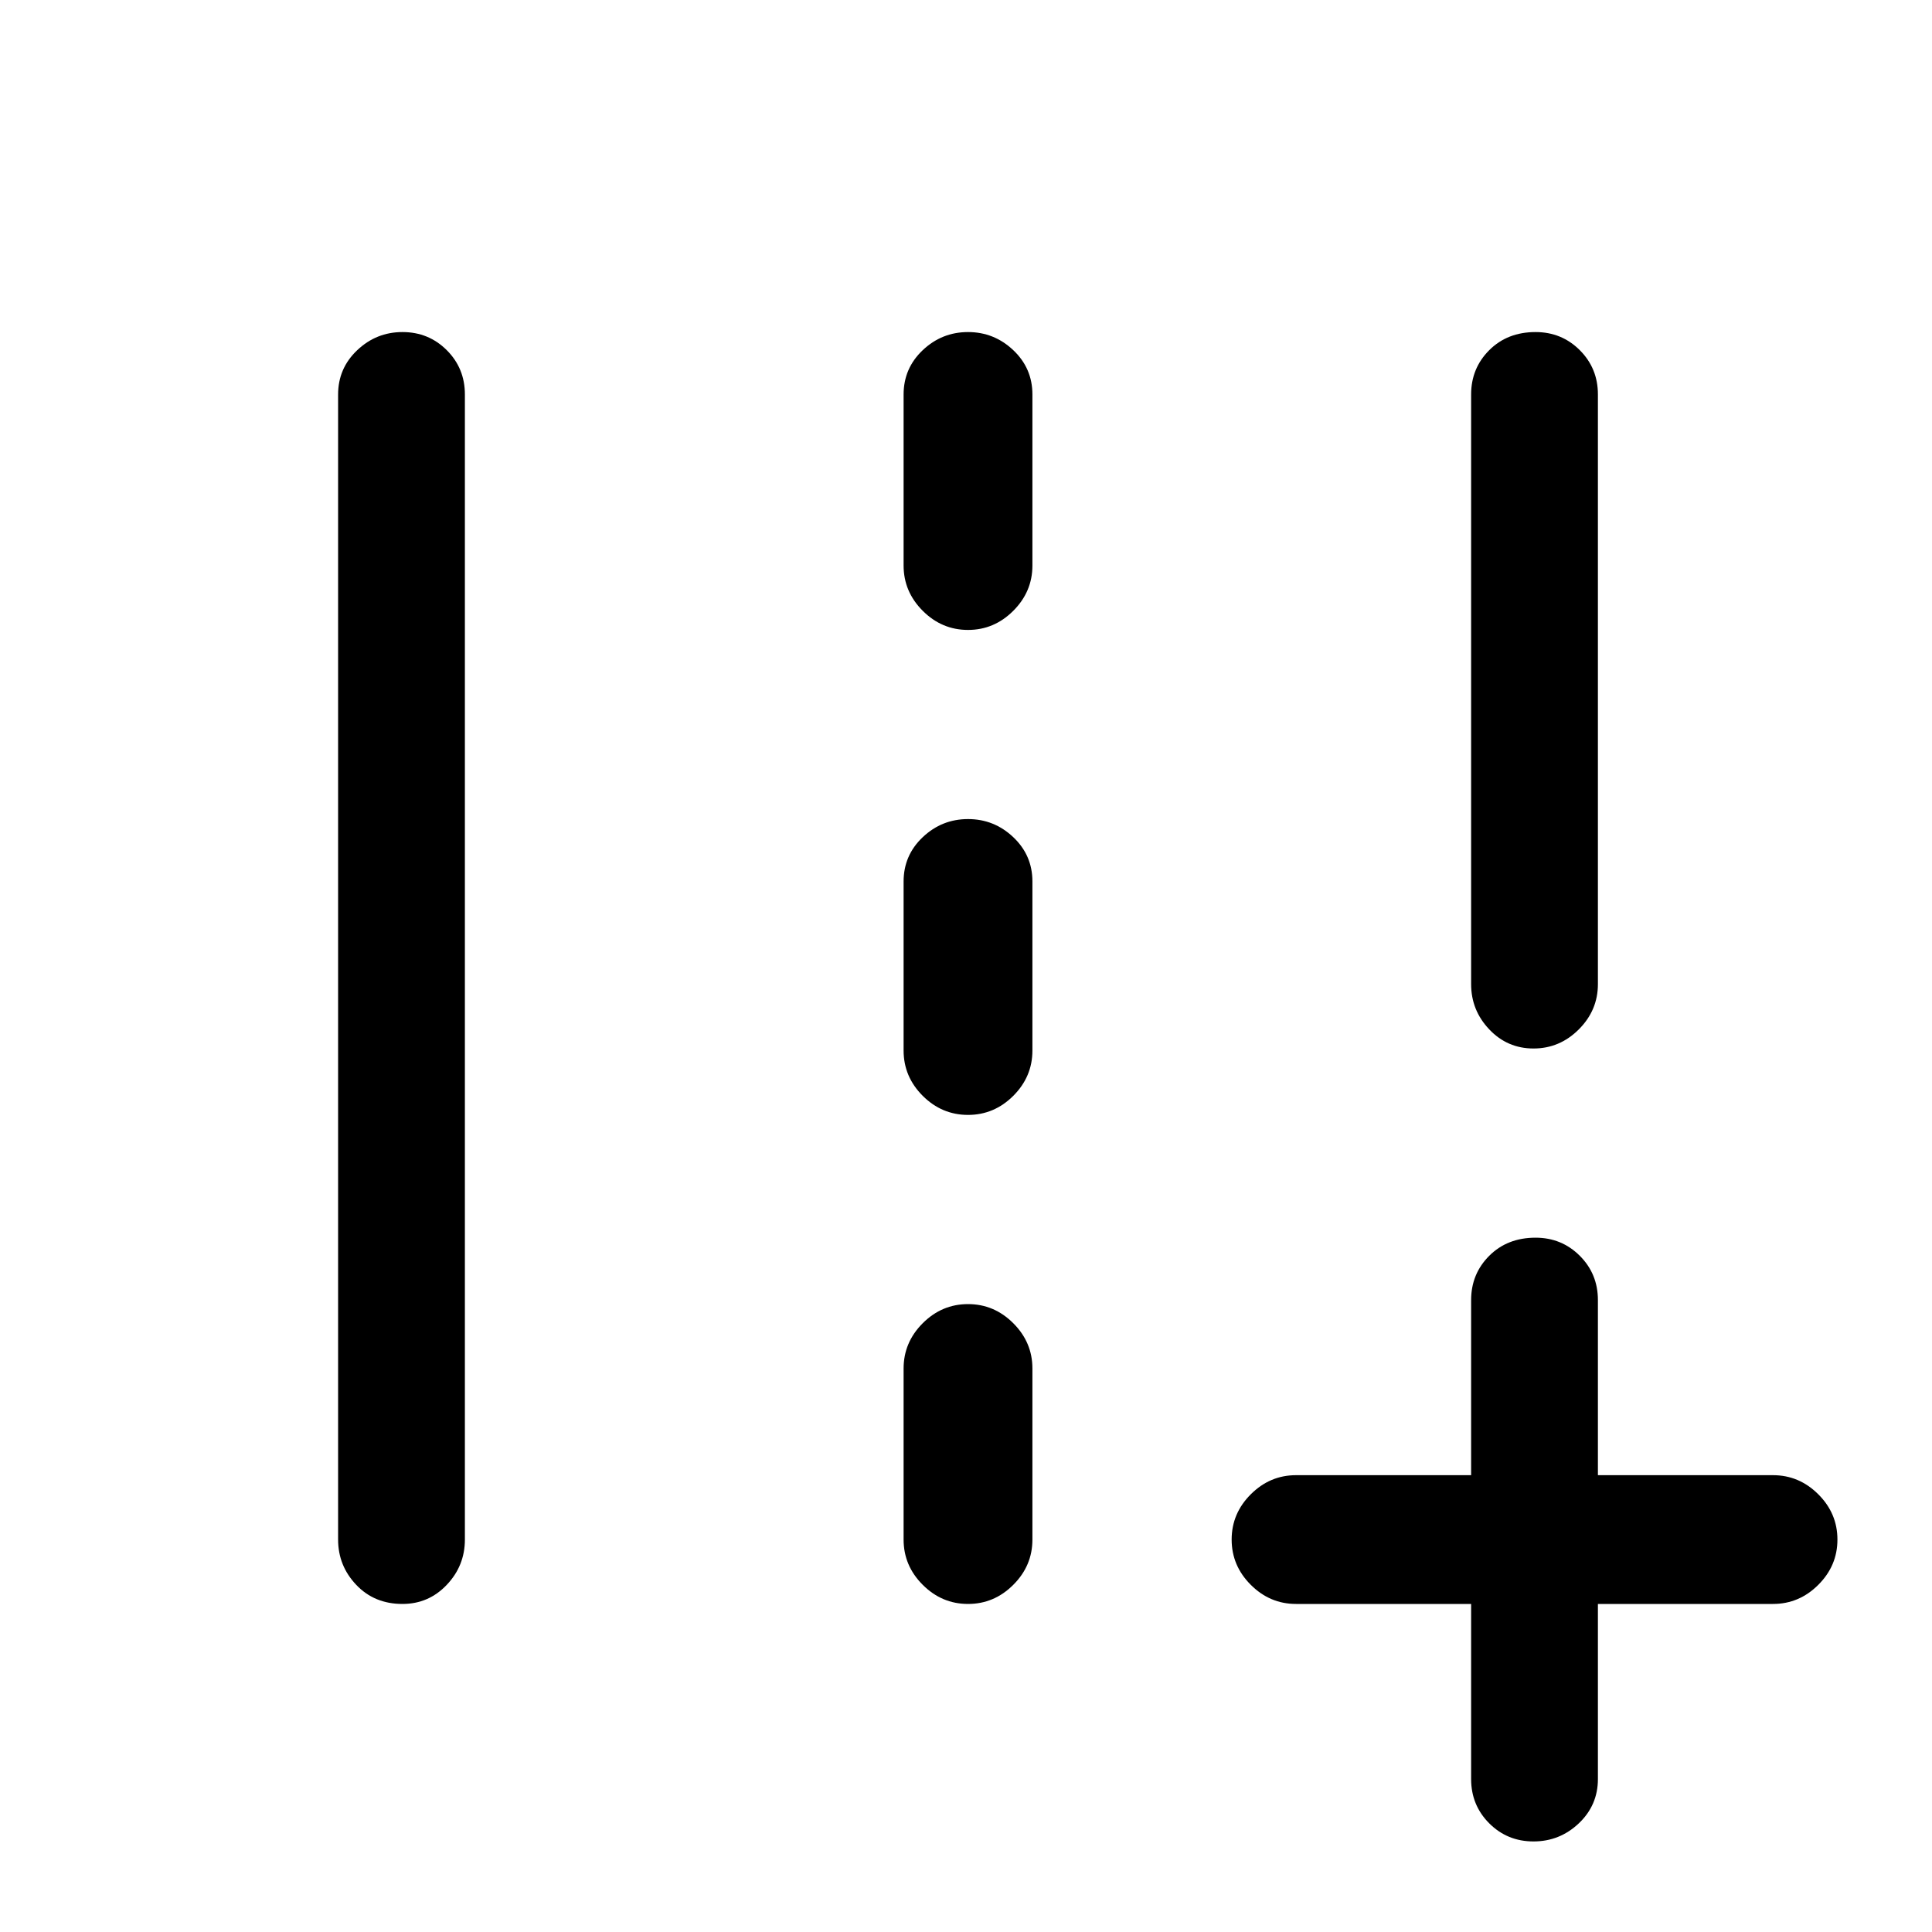 <svg xmlns="http://www.w3.org/2000/svg" height="40" width="40"><path d="M31.75 38.125Q31.208 38.125 30.833 37.75Q30.458 37.375 30.458 36.833V33.208H26.833Q26.292 33.208 25.896 32.812Q25.5 32.417 25.5 31.875Q25.5 31.333 25.896 30.938Q26.292 30.542 26.833 30.542H30.458V26.917Q30.458 26.375 30.833 26Q31.208 25.625 31.792 25.625Q32.333 25.625 32.708 26Q33.083 26.375 33.083 26.917V30.542H36.708Q37.25 30.542 37.646 30.938Q38.042 31.333 38.042 31.875Q38.042 32.417 37.646 32.812Q37.25 33.208 36.708 33.208H33.083V36.833Q33.083 37.375 32.688 37.75Q32.292 38.125 31.75 38.125ZM31.75 21.708Q31.208 21.708 30.833 21.312Q30.458 20.917 30.458 20.375V8.167Q30.458 7.625 30.833 7.25Q31.208 6.875 31.792 6.875Q32.333 6.875 32.708 7.25Q33.083 7.625 33.083 8.167V20.375Q33.083 20.917 32.688 21.312Q32.292 21.708 31.75 21.708ZM8.333 33.208Q7.75 33.208 7.375 32.812Q7 32.417 7 31.875V8.167Q7 7.625 7.396 7.25Q7.792 6.875 8.333 6.875Q8.875 6.875 9.25 7.25Q9.625 7.625 9.625 8.167V31.875Q9.625 32.417 9.25 32.812Q8.875 33.208 8.333 33.208ZM20.042 13.042Q19.5 13.042 19.104 12.646Q18.708 12.25 18.708 11.708V8.167Q18.708 7.625 19.104 7.25Q19.5 6.875 20.042 6.875Q20.583 6.875 20.979 7.25Q21.375 7.625 21.375 8.167V11.708Q21.375 12.25 20.979 12.646Q20.583 13.042 20.042 13.042ZM20.042 23.083Q19.5 23.083 19.104 22.688Q18.708 22.292 18.708 21.75V18.25Q18.708 17.708 19.104 17.333Q19.5 16.958 20.042 16.958Q20.583 16.958 20.979 17.333Q21.375 17.708 21.375 18.25V21.75Q21.375 22.292 20.979 22.688Q20.583 23.083 20.042 23.083ZM20.042 33.208Q19.5 33.208 19.104 32.812Q18.708 32.417 18.708 31.875V28.333Q18.708 27.792 19.104 27.396Q19.5 27 20.042 27Q20.583 27 20.979 27.396Q21.375 27.792 21.375 28.333V31.875Q21.375 32.417 20.979 32.812Q20.583 33.208 20.042 33.208Z"/></svg>